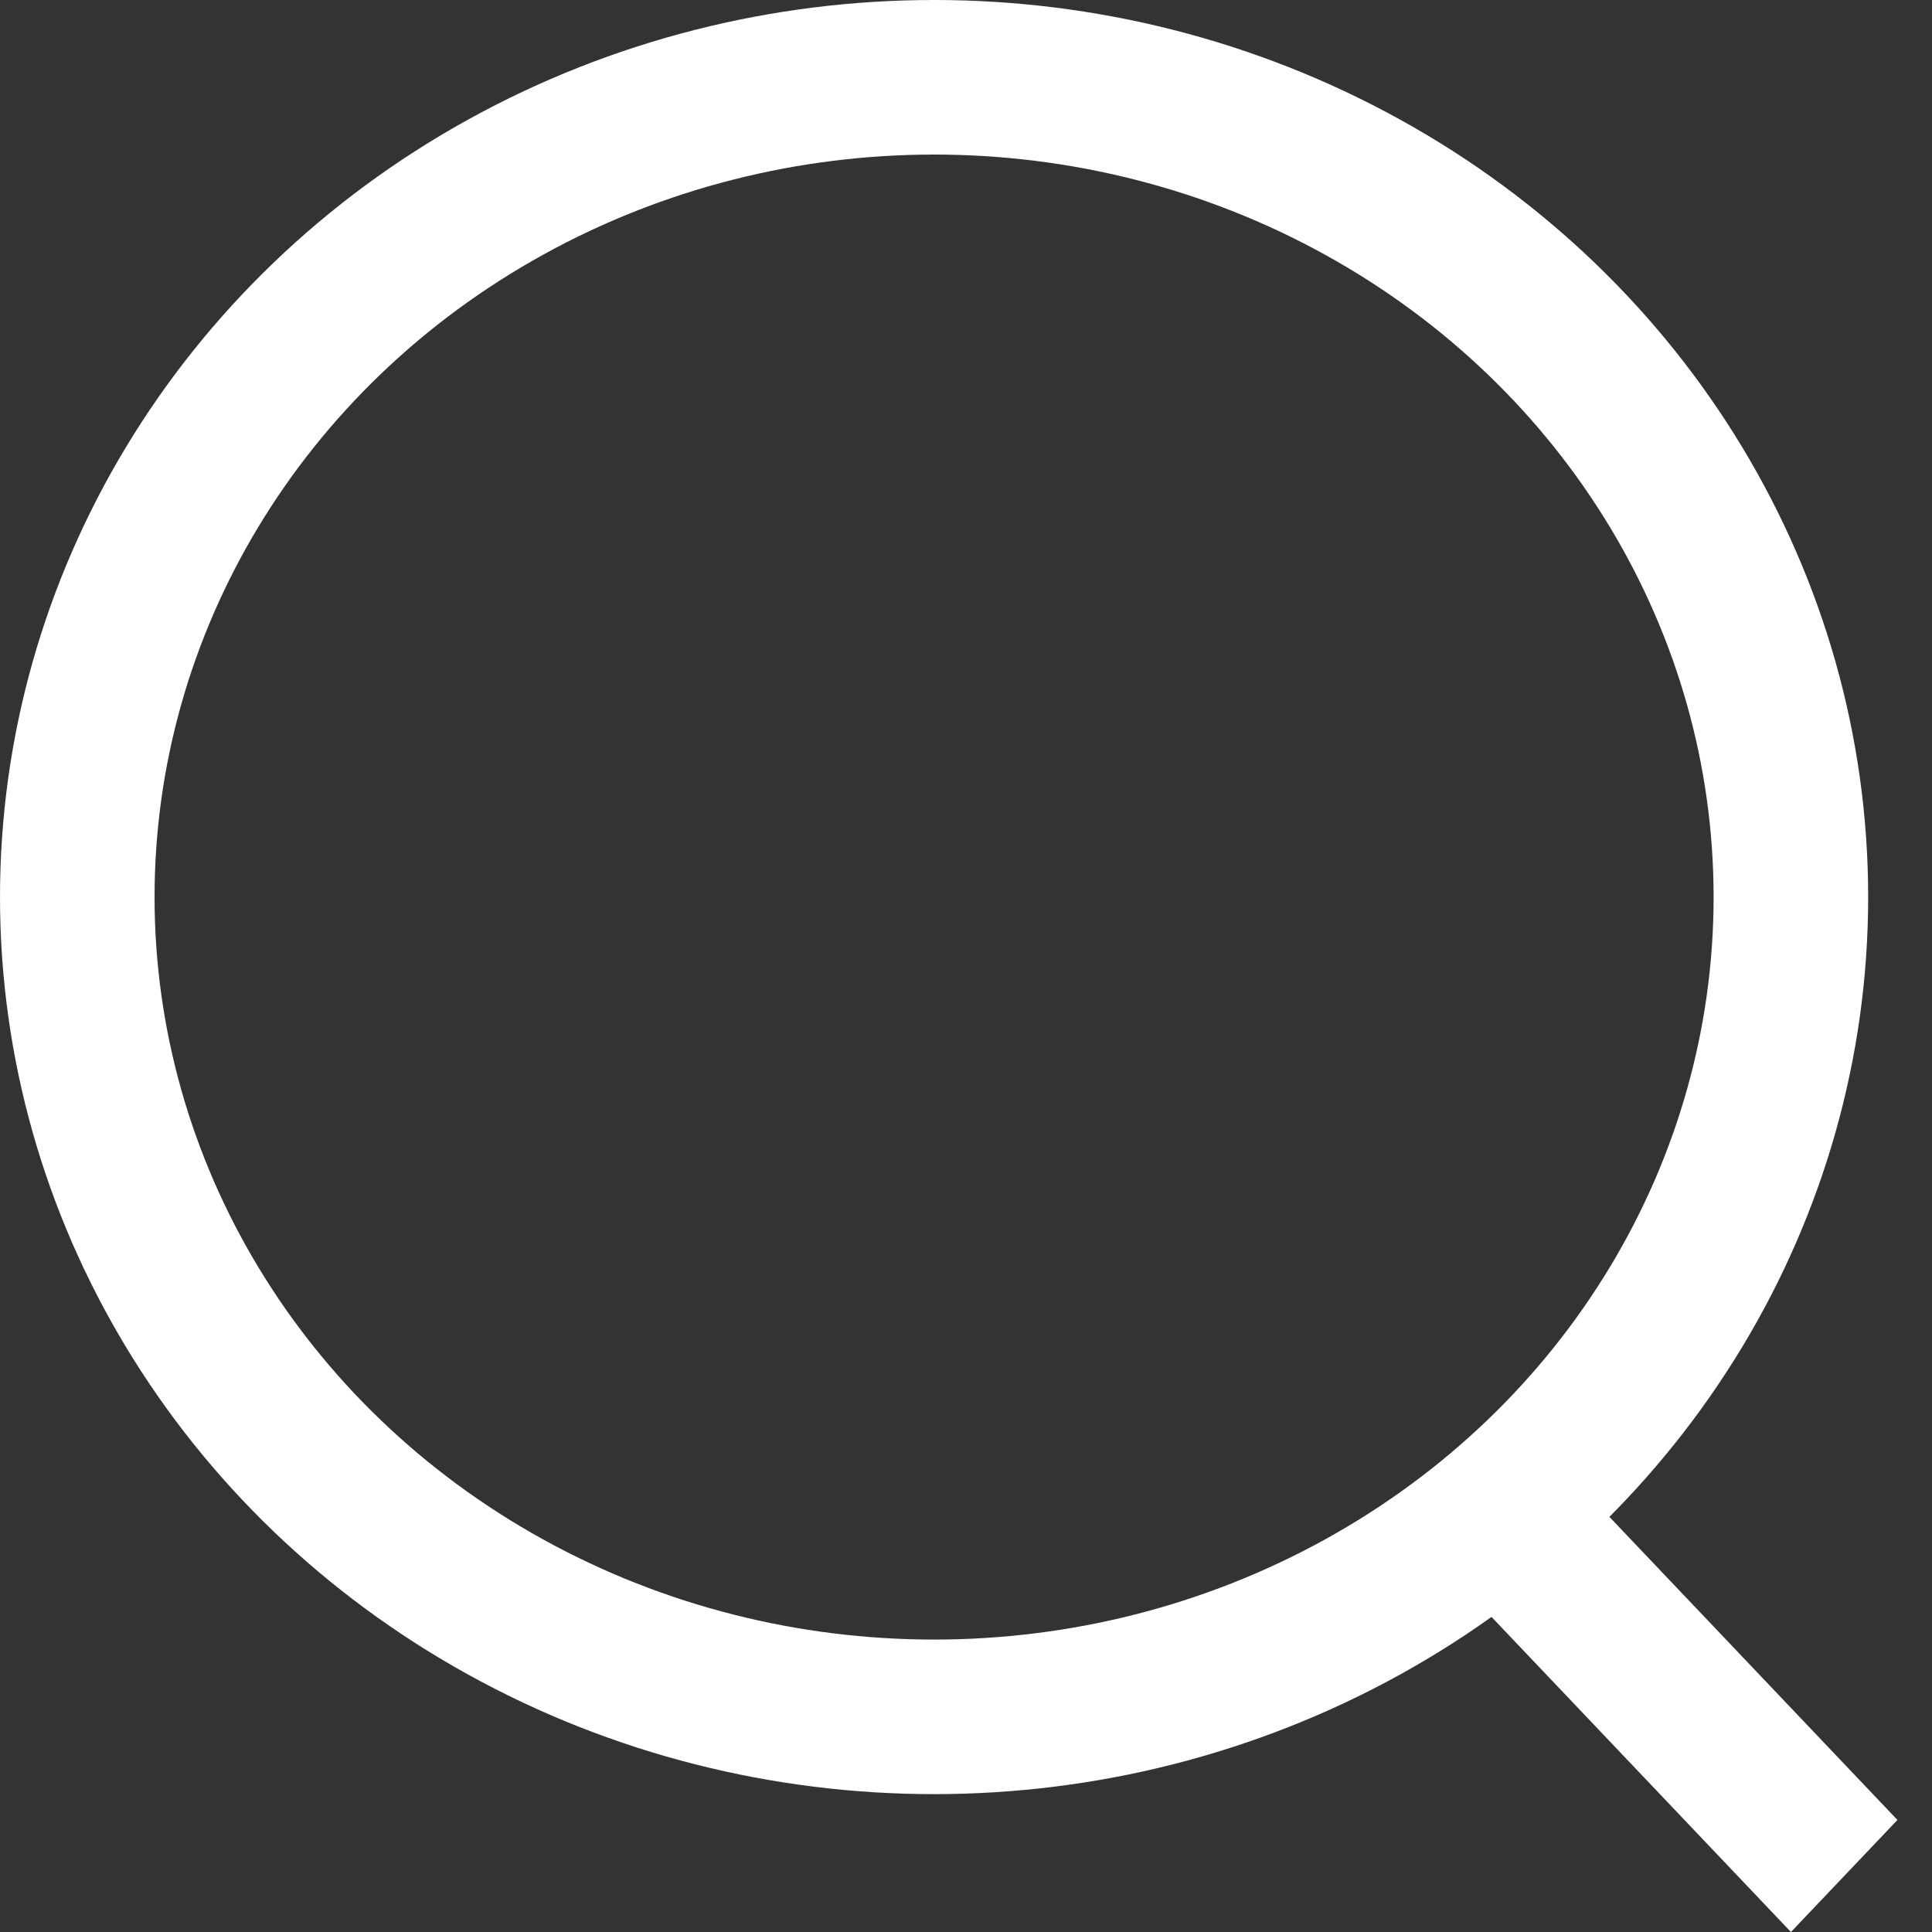 <svg width="25" height="25" viewBox="0 0 25 25" fill="none" xmlns="http://www.w3.org/2000/svg">
<rect x="0" y="0" width="25" height="25" fill="#333333" stroke="none"/>
<g id="Group 9">
<ellipse id="Ellipse 5" cx="12.087" cy="11.608" rx="11.087" ry="10.608" stroke="white" stroke-width="2"/>
<line id="Line 1" y1="-1" x2="6.036" y2="-1" transform="matrix(0.689 0.725 -0.689 0.725 19.016 20.624)" stroke="white" stroke-width="2"/>
</g>
</svg>
